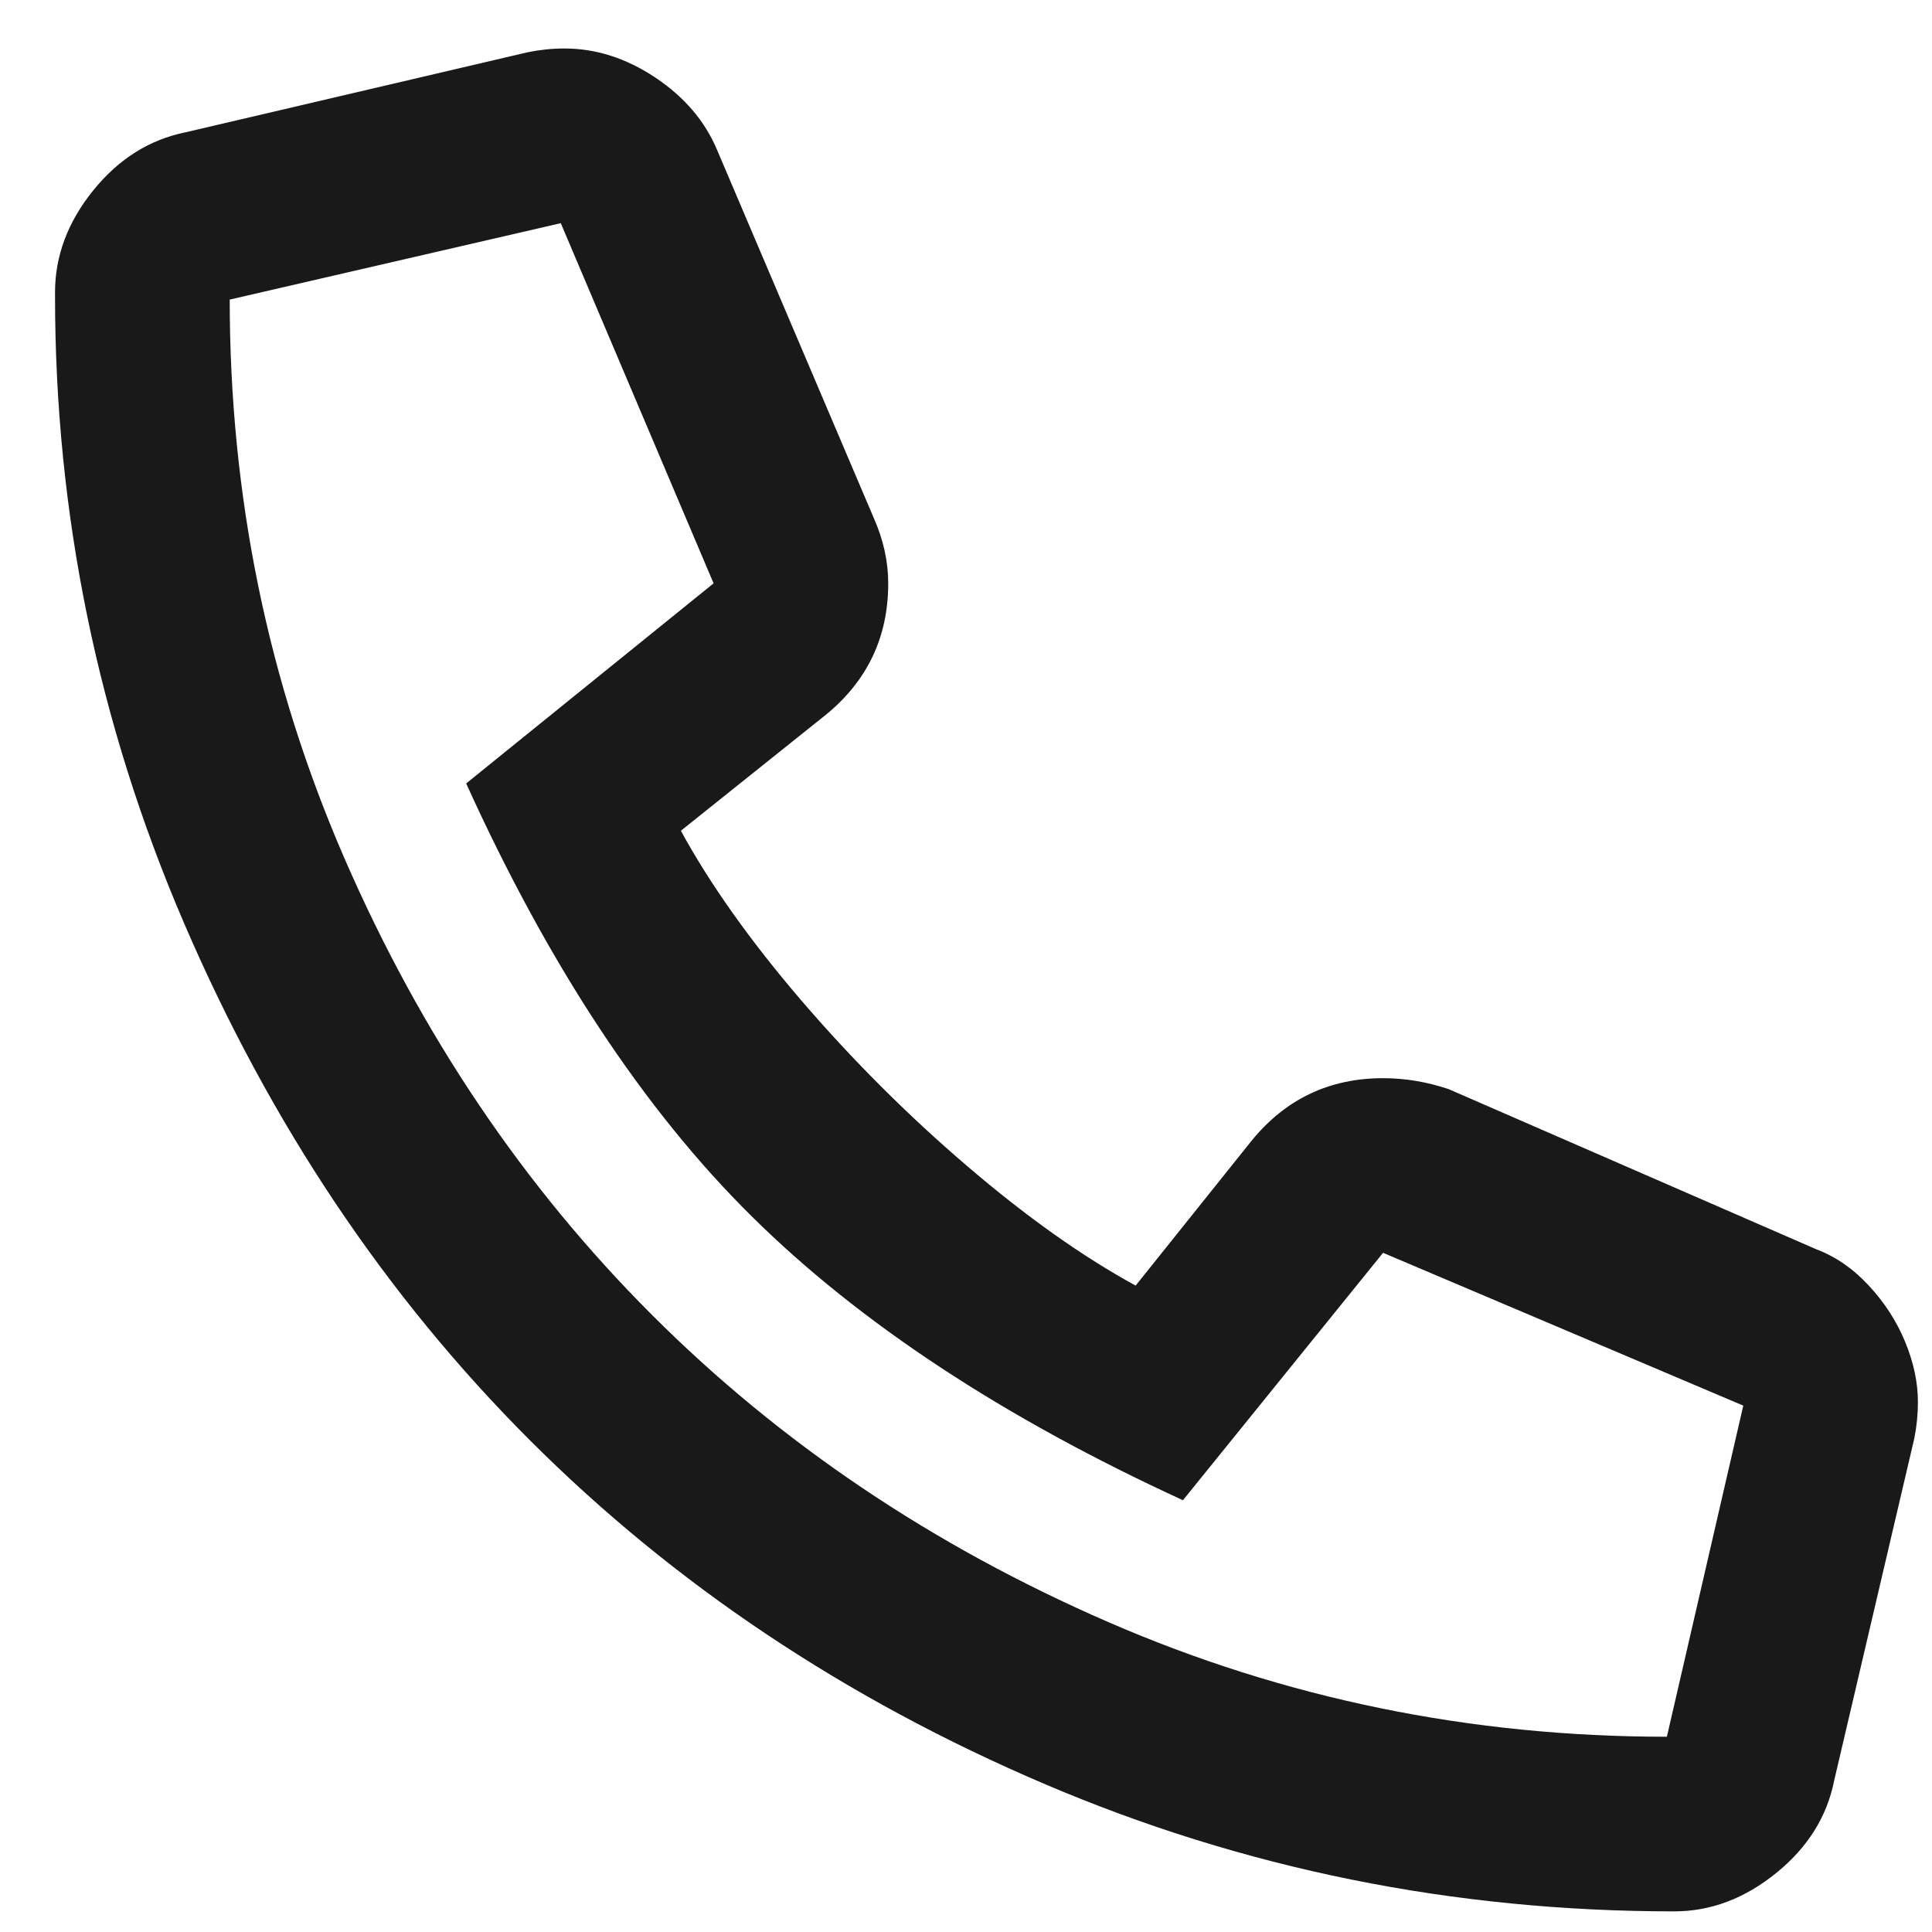 <svg width="31" height="31" viewBox="0 0 31 31" fill="none" xmlns="http://www.w3.org/2000/svg">
<g clipPath="url(#clip0_118_350)">
<path d="M29.14 20.044C29.451 20.161 29.733 20.355 29.986 20.628C30.239 20.9 30.434 21.202 30.57 21.533C30.706 21.863 30.774 22.185 30.774 22.496C30.774 22.691 30.755 22.885 30.716 23.08L29.431 28.567C29.315 29.151 29.003 29.648 28.497 30.056C27.991 30.465 27.447 30.669 26.863 30.669C23.321 30.669 19.954 29.988 16.763 28.626C13.571 27.264 10.818 25.425 8.502 23.109C6.186 20.793 4.338 18.03 2.956 14.819C1.574 11.608 0.883 8.251 0.883 4.748V4.69C0.883 4.106 1.088 3.561 1.496 3.055C1.905 2.549 2.401 2.238 2.985 2.121L8.473 0.837C8.667 0.798 8.862 0.778 9.057 0.778C9.563 0.778 10.049 0.934 10.516 1.245C10.983 1.557 11.314 1.946 11.509 2.413L14.019 8.309C14.175 8.66 14.252 9.01 14.252 9.36C14.252 10.217 13.922 10.917 13.26 11.462L10.925 13.33C11.392 14.186 12.034 15.091 12.851 16.045C13.669 16.998 14.554 17.884 15.508 18.701C16.461 19.518 17.366 20.161 18.222 20.628L20.091 18.293C20.636 17.631 21.336 17.3 22.192 17.3C22.543 17.3 22.893 17.358 23.243 17.475L29.14 20.044ZM26.746 27.867L27.972 22.554L22.192 20.102L18.981 24.072C16.101 22.749 13.795 21.231 12.063 19.518C10.331 17.806 8.804 15.49 7.48 12.571L11.45 9.36L8.998 3.581L3.686 4.807C3.686 7.959 4.299 10.946 5.525 13.768C6.751 16.59 8.395 19.032 10.458 21.095C12.521 23.158 14.963 24.802 17.785 26.028C20.606 27.254 23.593 27.867 26.746 27.867Z" fill="#191919"/>
</g>
<defs>
<clipPath id="clip0_118_350">
<rect width="29.891" height="29.891" fill="white" transform="matrix(1 0 0 -1 0.883 30.669)"/>
</clipPath>
</defs>
</svg>
